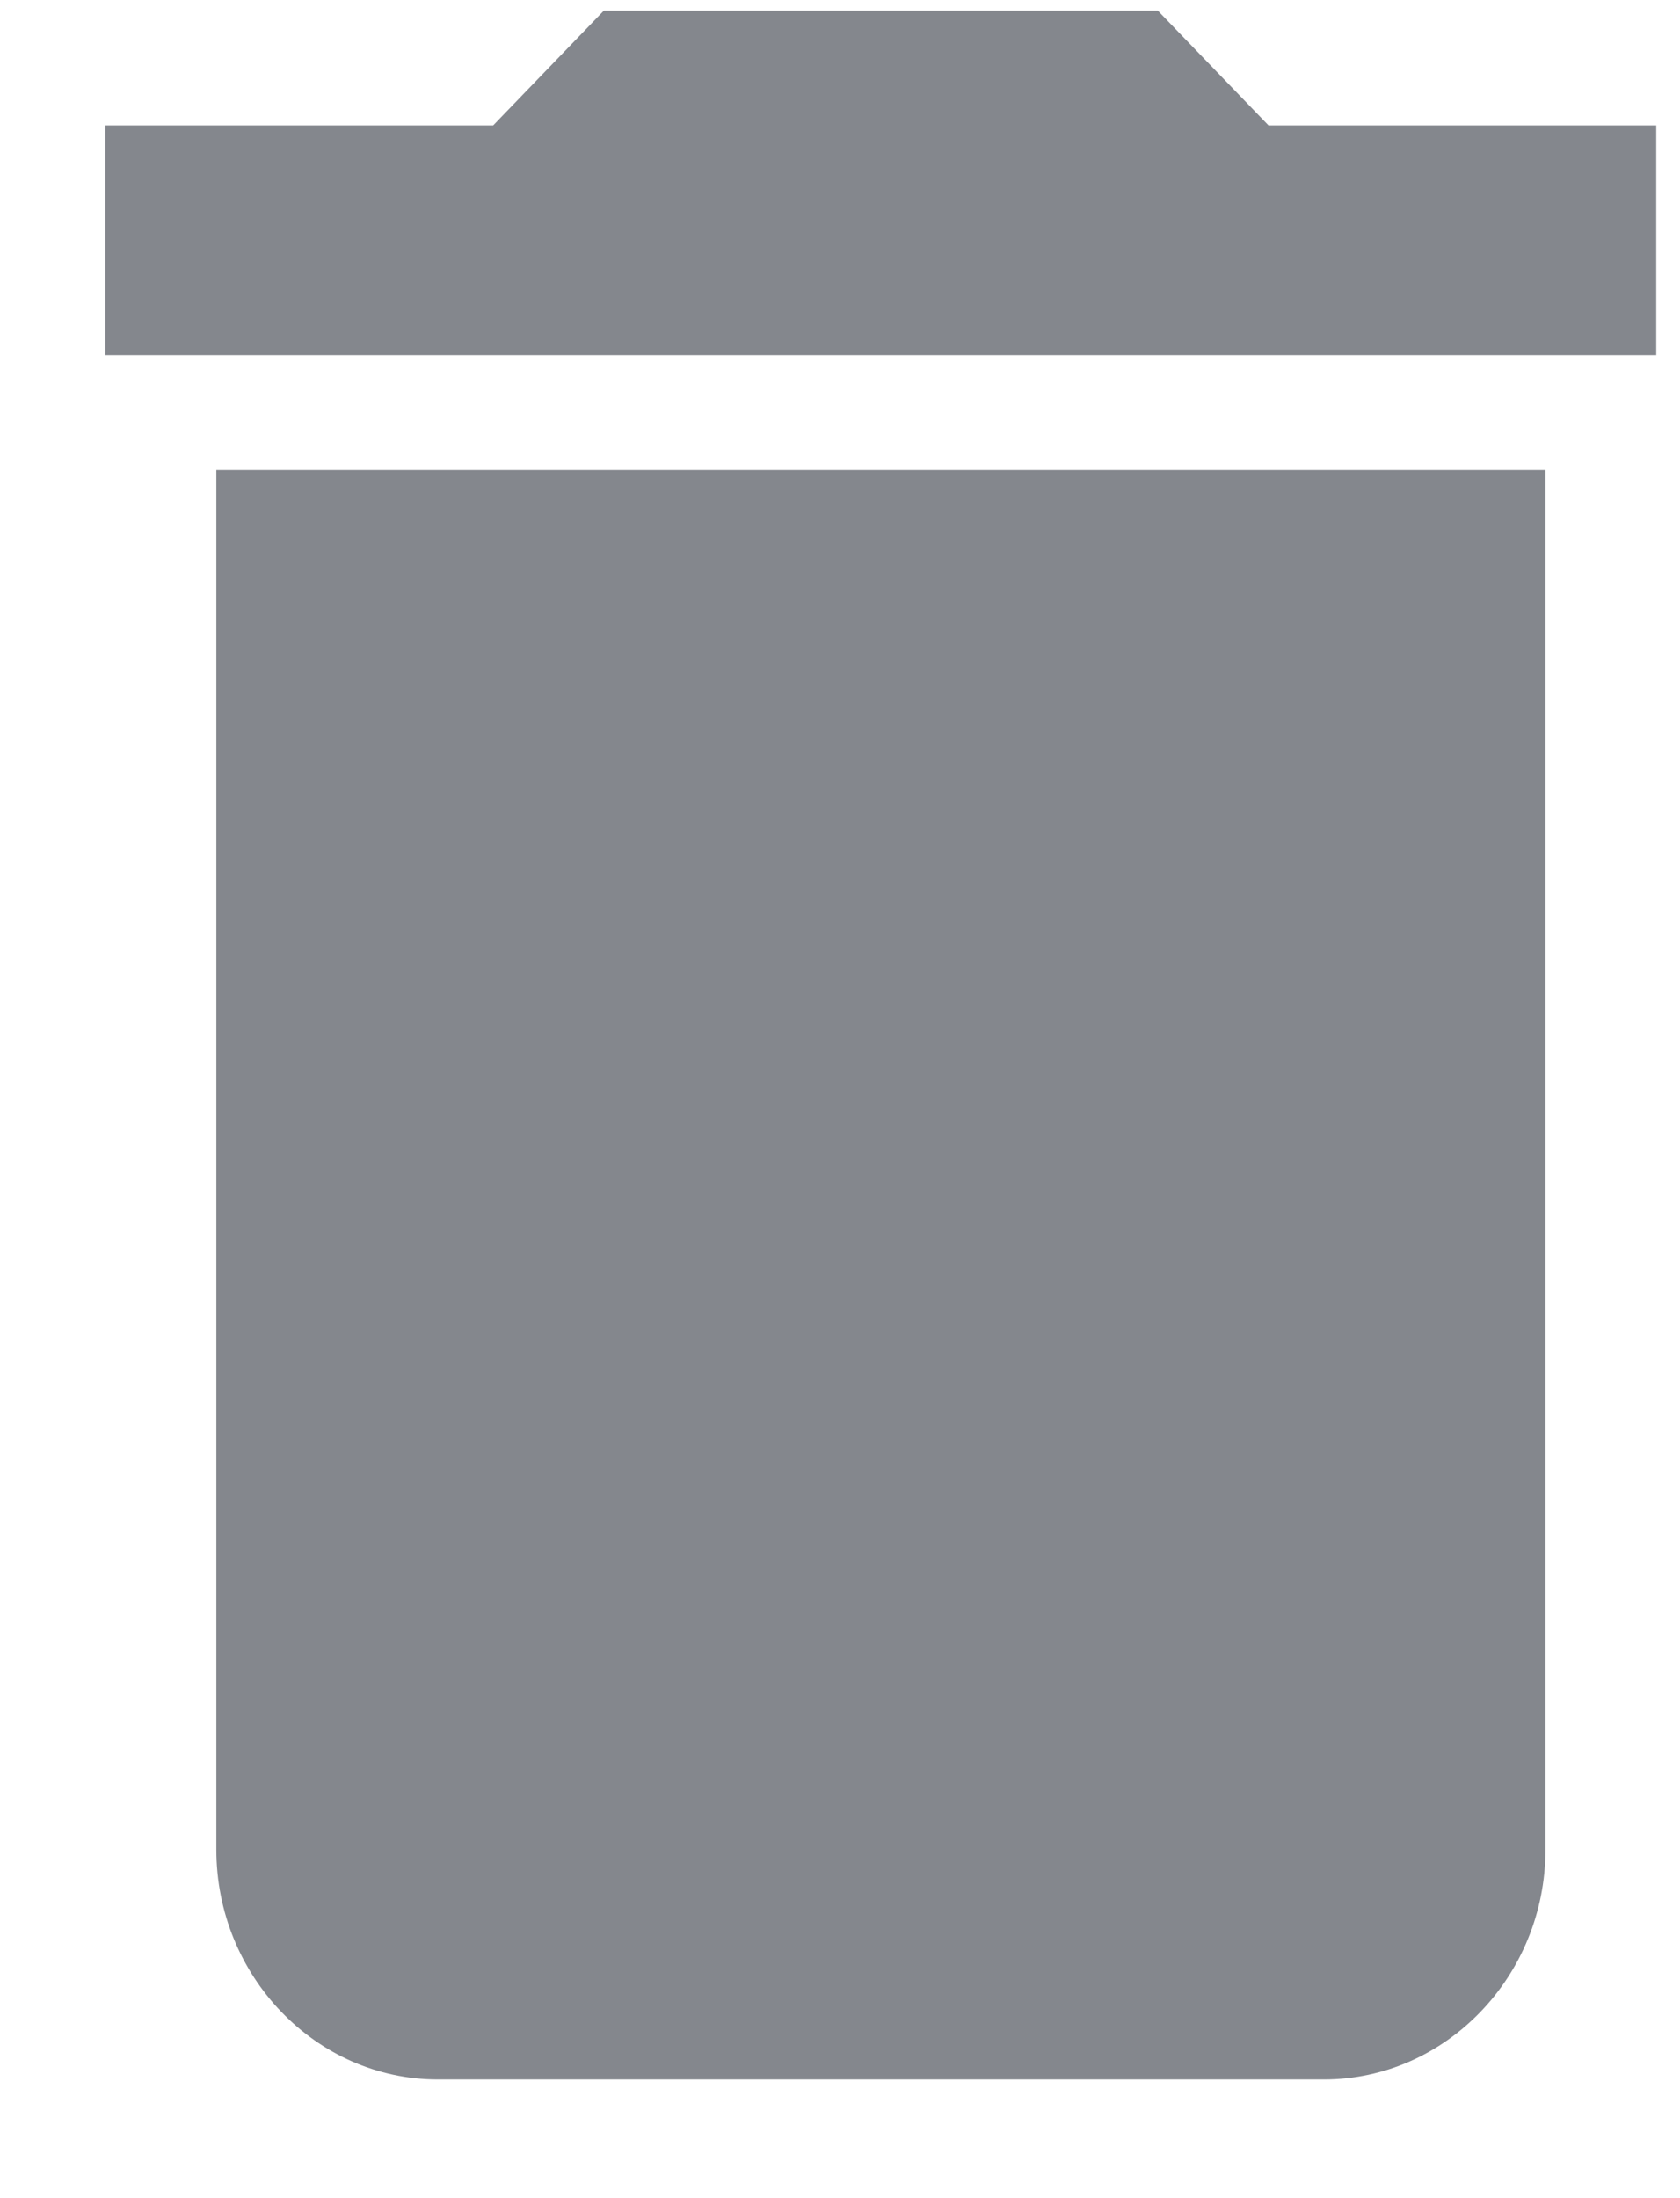 <svg width="13" height="17" viewBox="0 0 13 17" fill="none" xmlns="http://www.w3.org/2000/svg">
<path fill-rule="evenodd" clip-rule="evenodd" d="M9.816 0.97H12.816V2.748H0.816V0.97H3.816L4.673 0.082H8.959L9.816 0.97ZM3.388 16.082C2.445 16.082 1.674 15.282 1.674 14.304V3.637H11.959V14.304C11.959 15.282 11.188 16.082 10.245 16.082H3.388Z" fill="#0A111C" fill-opacity="0.5"/>
</svg>
